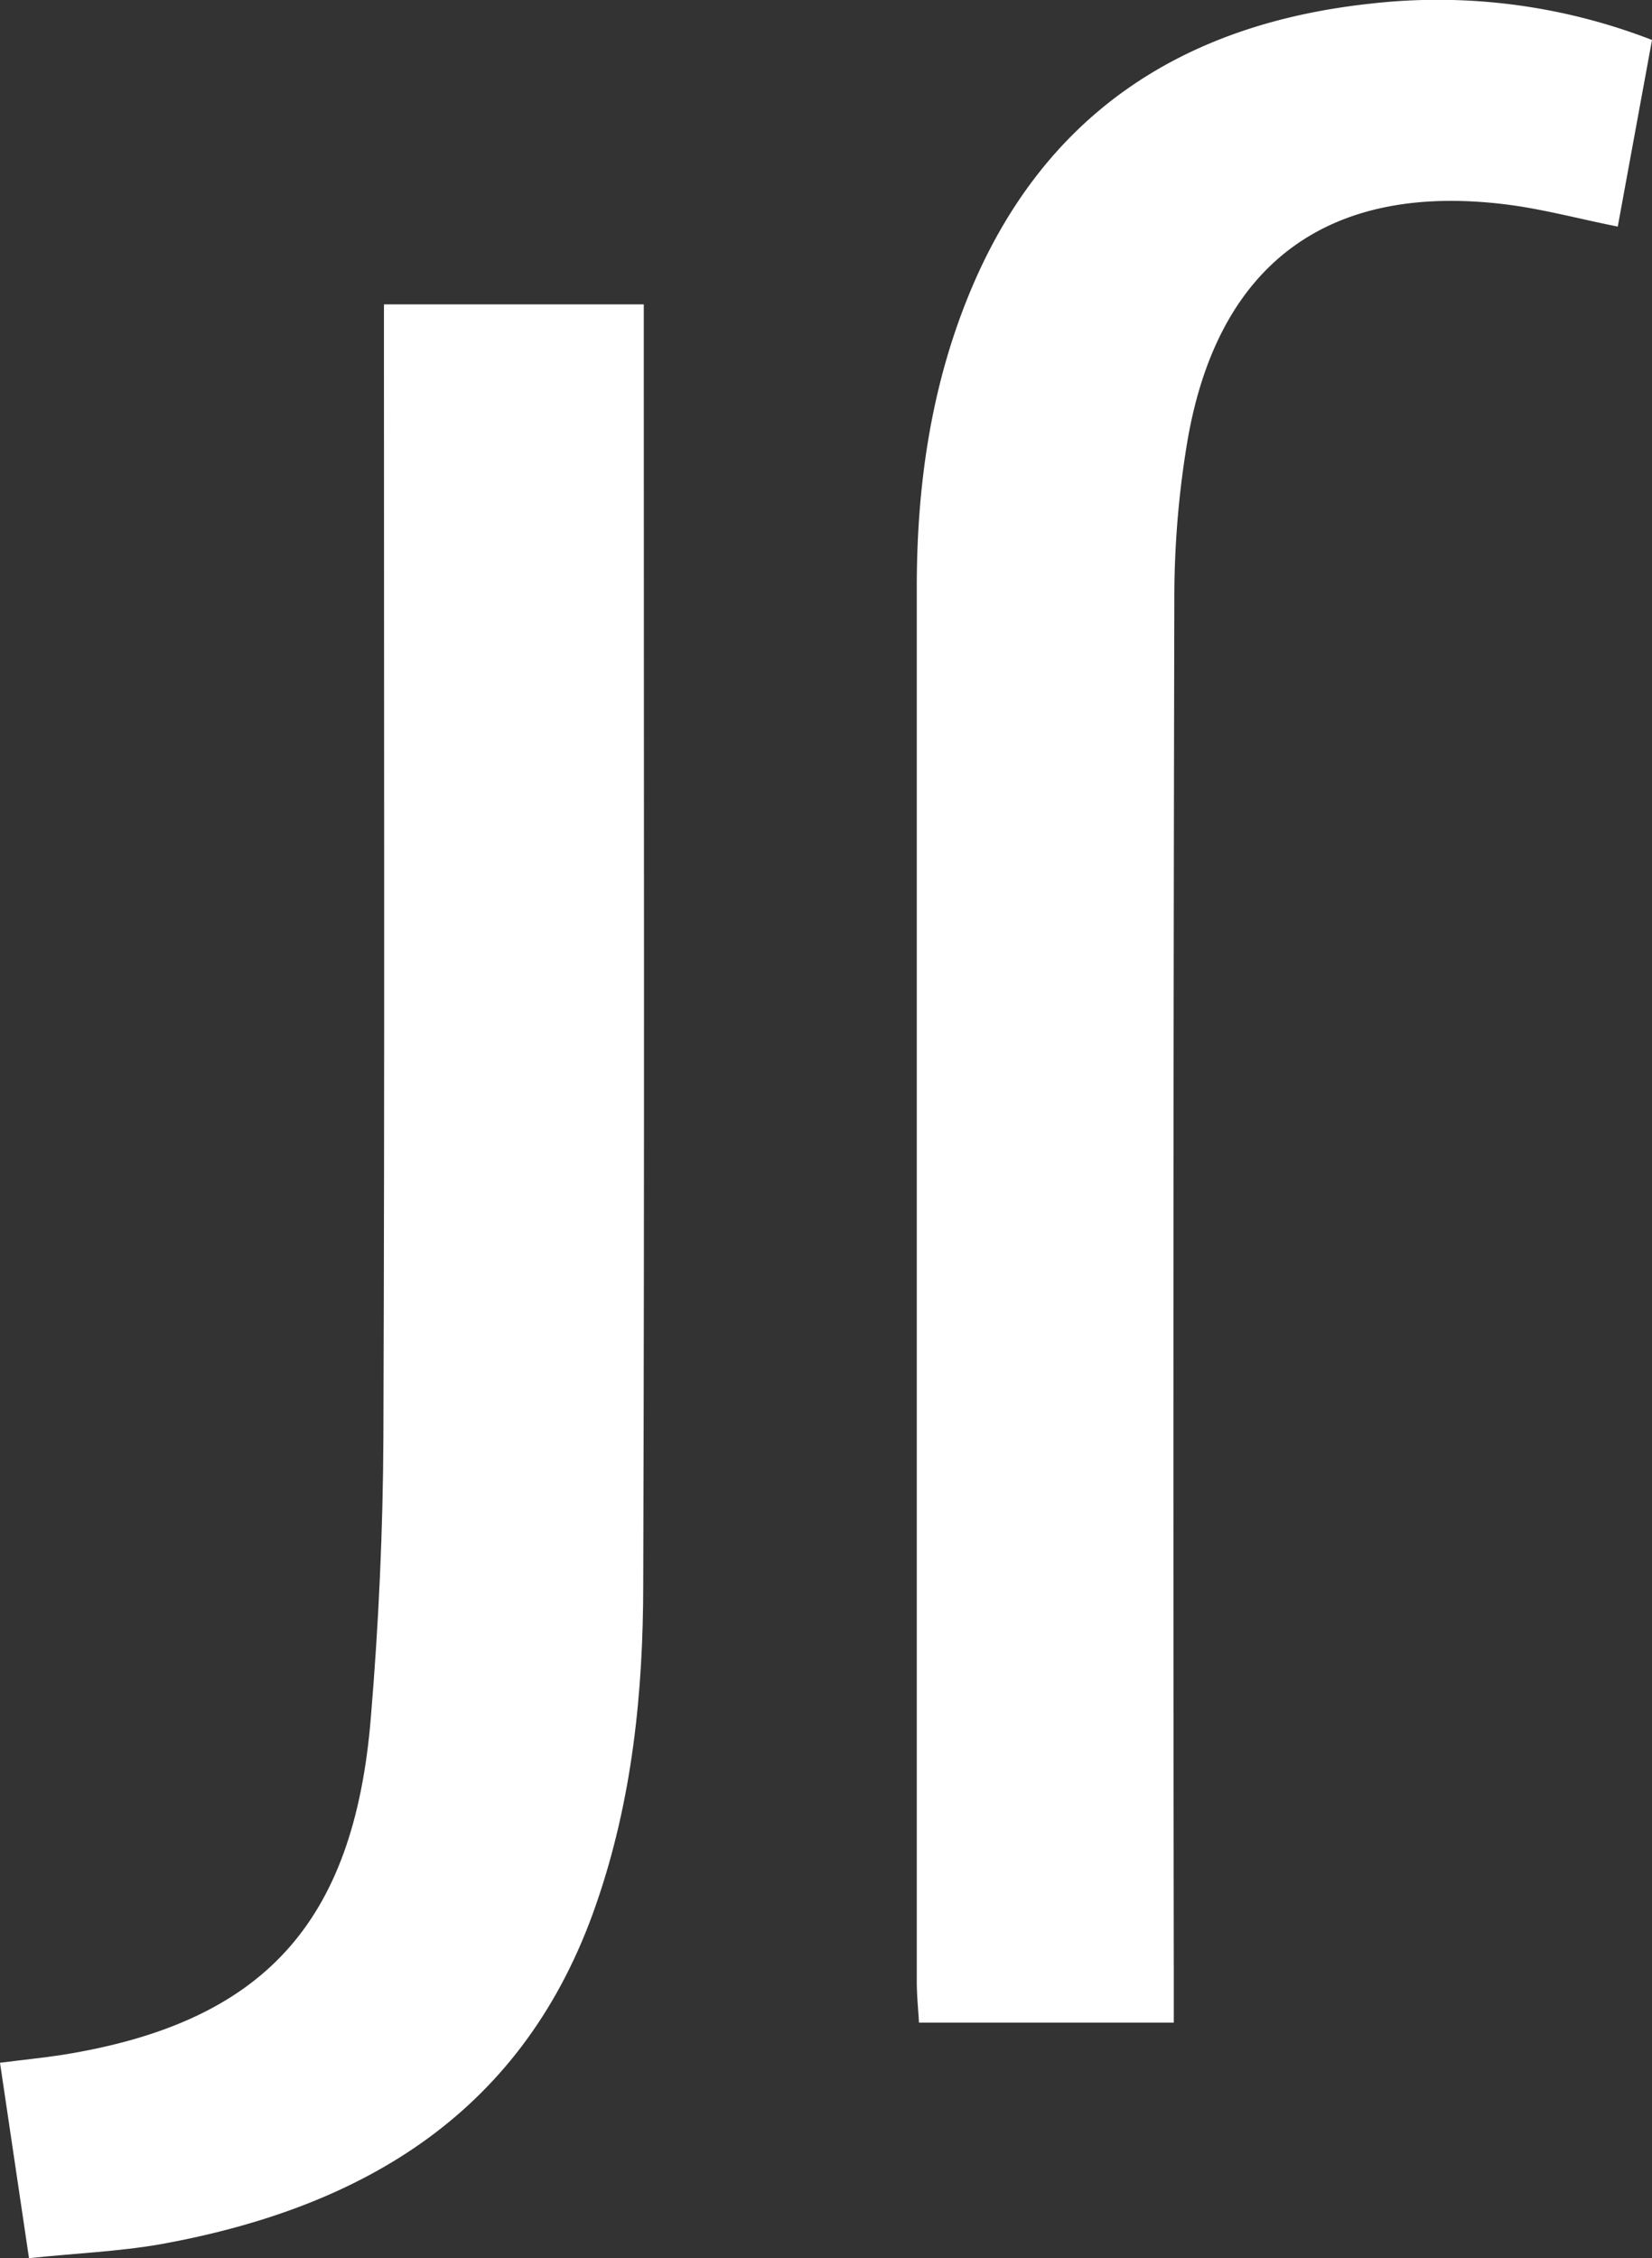<svg xmlns="http://www.w3.org/2000/svg" viewBox="0 0 210.83 288.1"><rect x="0" y="0" width="210.83" height="288.1" fill="#333333" stroke="none"/><defs><style>.cls-1{fill:#fff;}</style></defs><title>Fichier 1</title><g id="Calque_2" data-name="Calque 2"><g id="Calque_1-2" data-name="Calque 1"><path class="cls-1" d="M210.83,5.1l-4.37,23.81c-5-1-9.6-2.25-14.28-2.83-22.72-2.82-36.81,7.6-40.66,30.31a120.75,120.75,0,0,0-1.65,19.86q-.19,87.46-.07,174.92c0,2.16,0,4.31,0,6.88H117.28c-.09-1.7-.28-3.45-.28-5.21q0-89,0-177.92c0-12.73,1.74-25.25,6.58-37.14,9.34-23,27.09-34.67,51.19-37.3A75.56,75.56,0,0,1,210.83,5.1Z"/><path class="cls-1" d="M3.7,288.1,0,263.17c3-.38,5.48-.63,7.91-1,25.59-4.09,37.27-16.64,39.42-43.07,1-11.94,1.55-23.94,1.6-35.91C49.1,137.35,49,91.53,49,45.7c0-2.16,0-4.31,0-6.87H82.16v5.25c0,52.66.1,105.31-.07,158,0,13.84-1.41,27.62-6,40.84-9.12,26.46-29.5,38.68-55.59,43.4C15.18,287.25,9.7,287.47,3.7,288.1Z"/></g></g></svg>